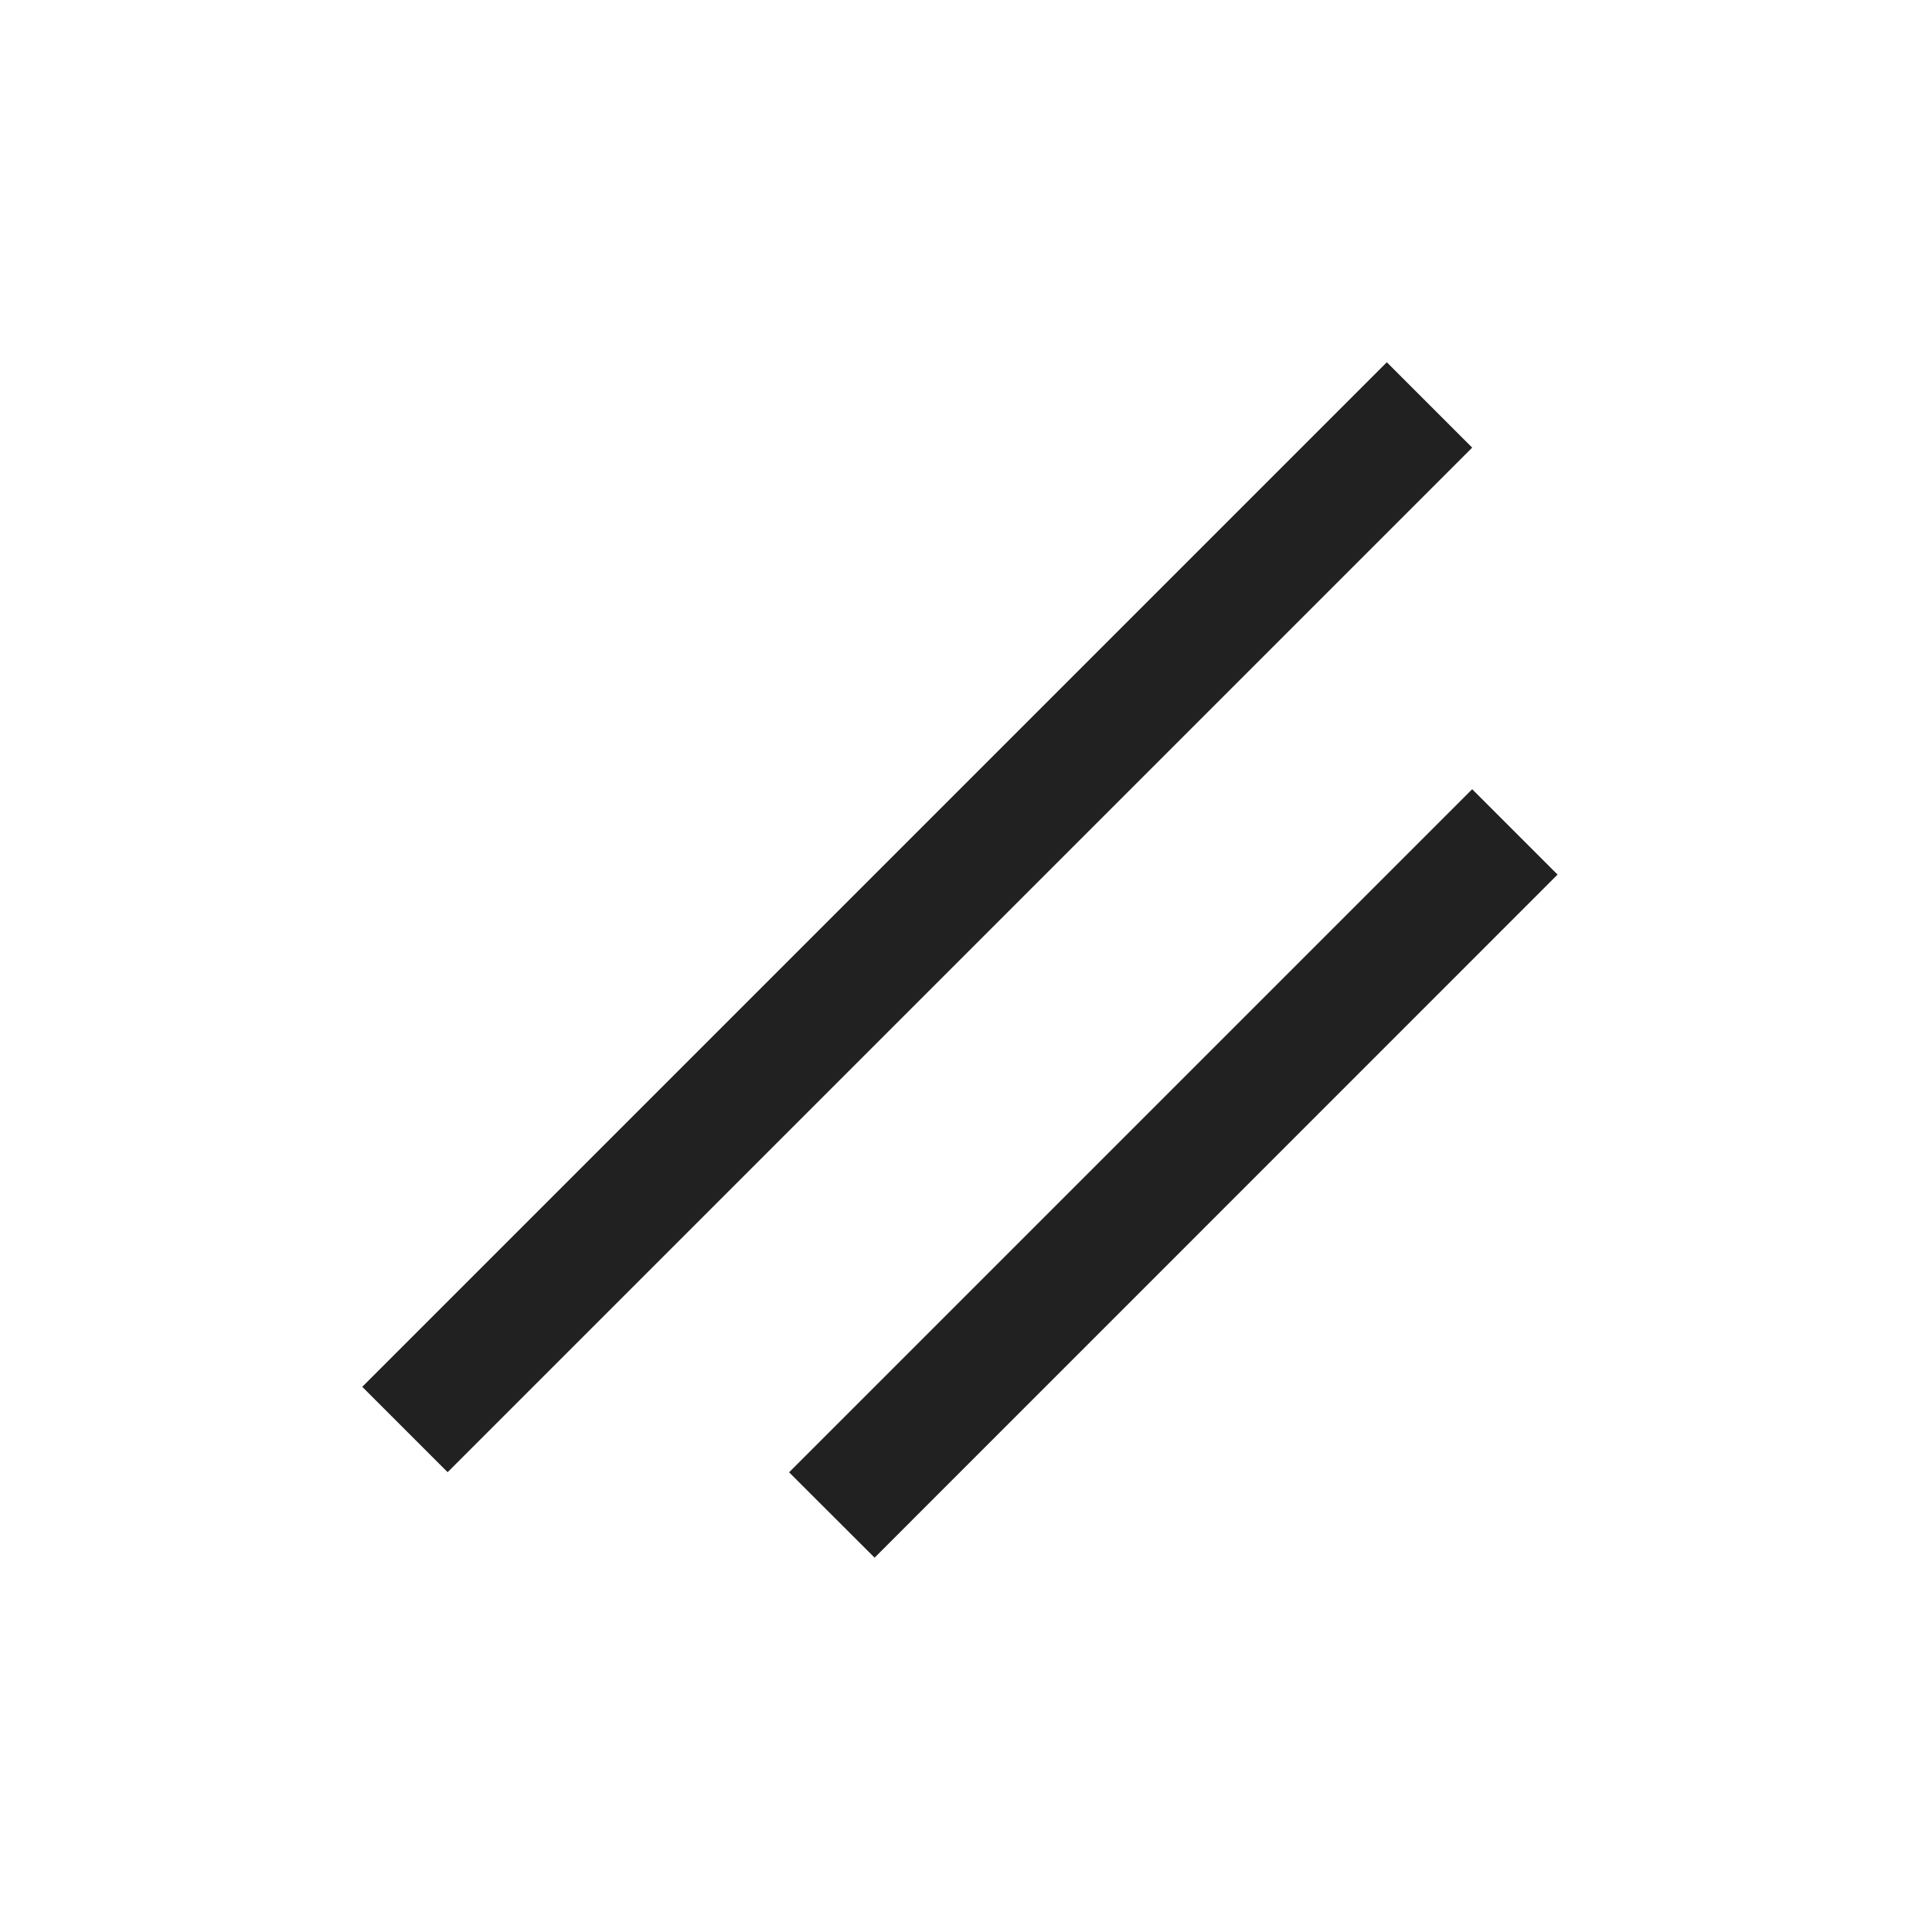 <svg width="16" height="16" viewBox="0 0 16 16" fill="none" xmlns="http://www.w3.org/2000/svg">
<path d="M12.192 3.707L11.485 3L3 11.485L3.707 12.192L12.192 3.707Z" fill="#212121"/>
<path d="M12.899 7.243L12.192 6.536L6.535 12.193L7.243 12.9L12.899 7.243Z" fill="#212121"/>
</svg>
